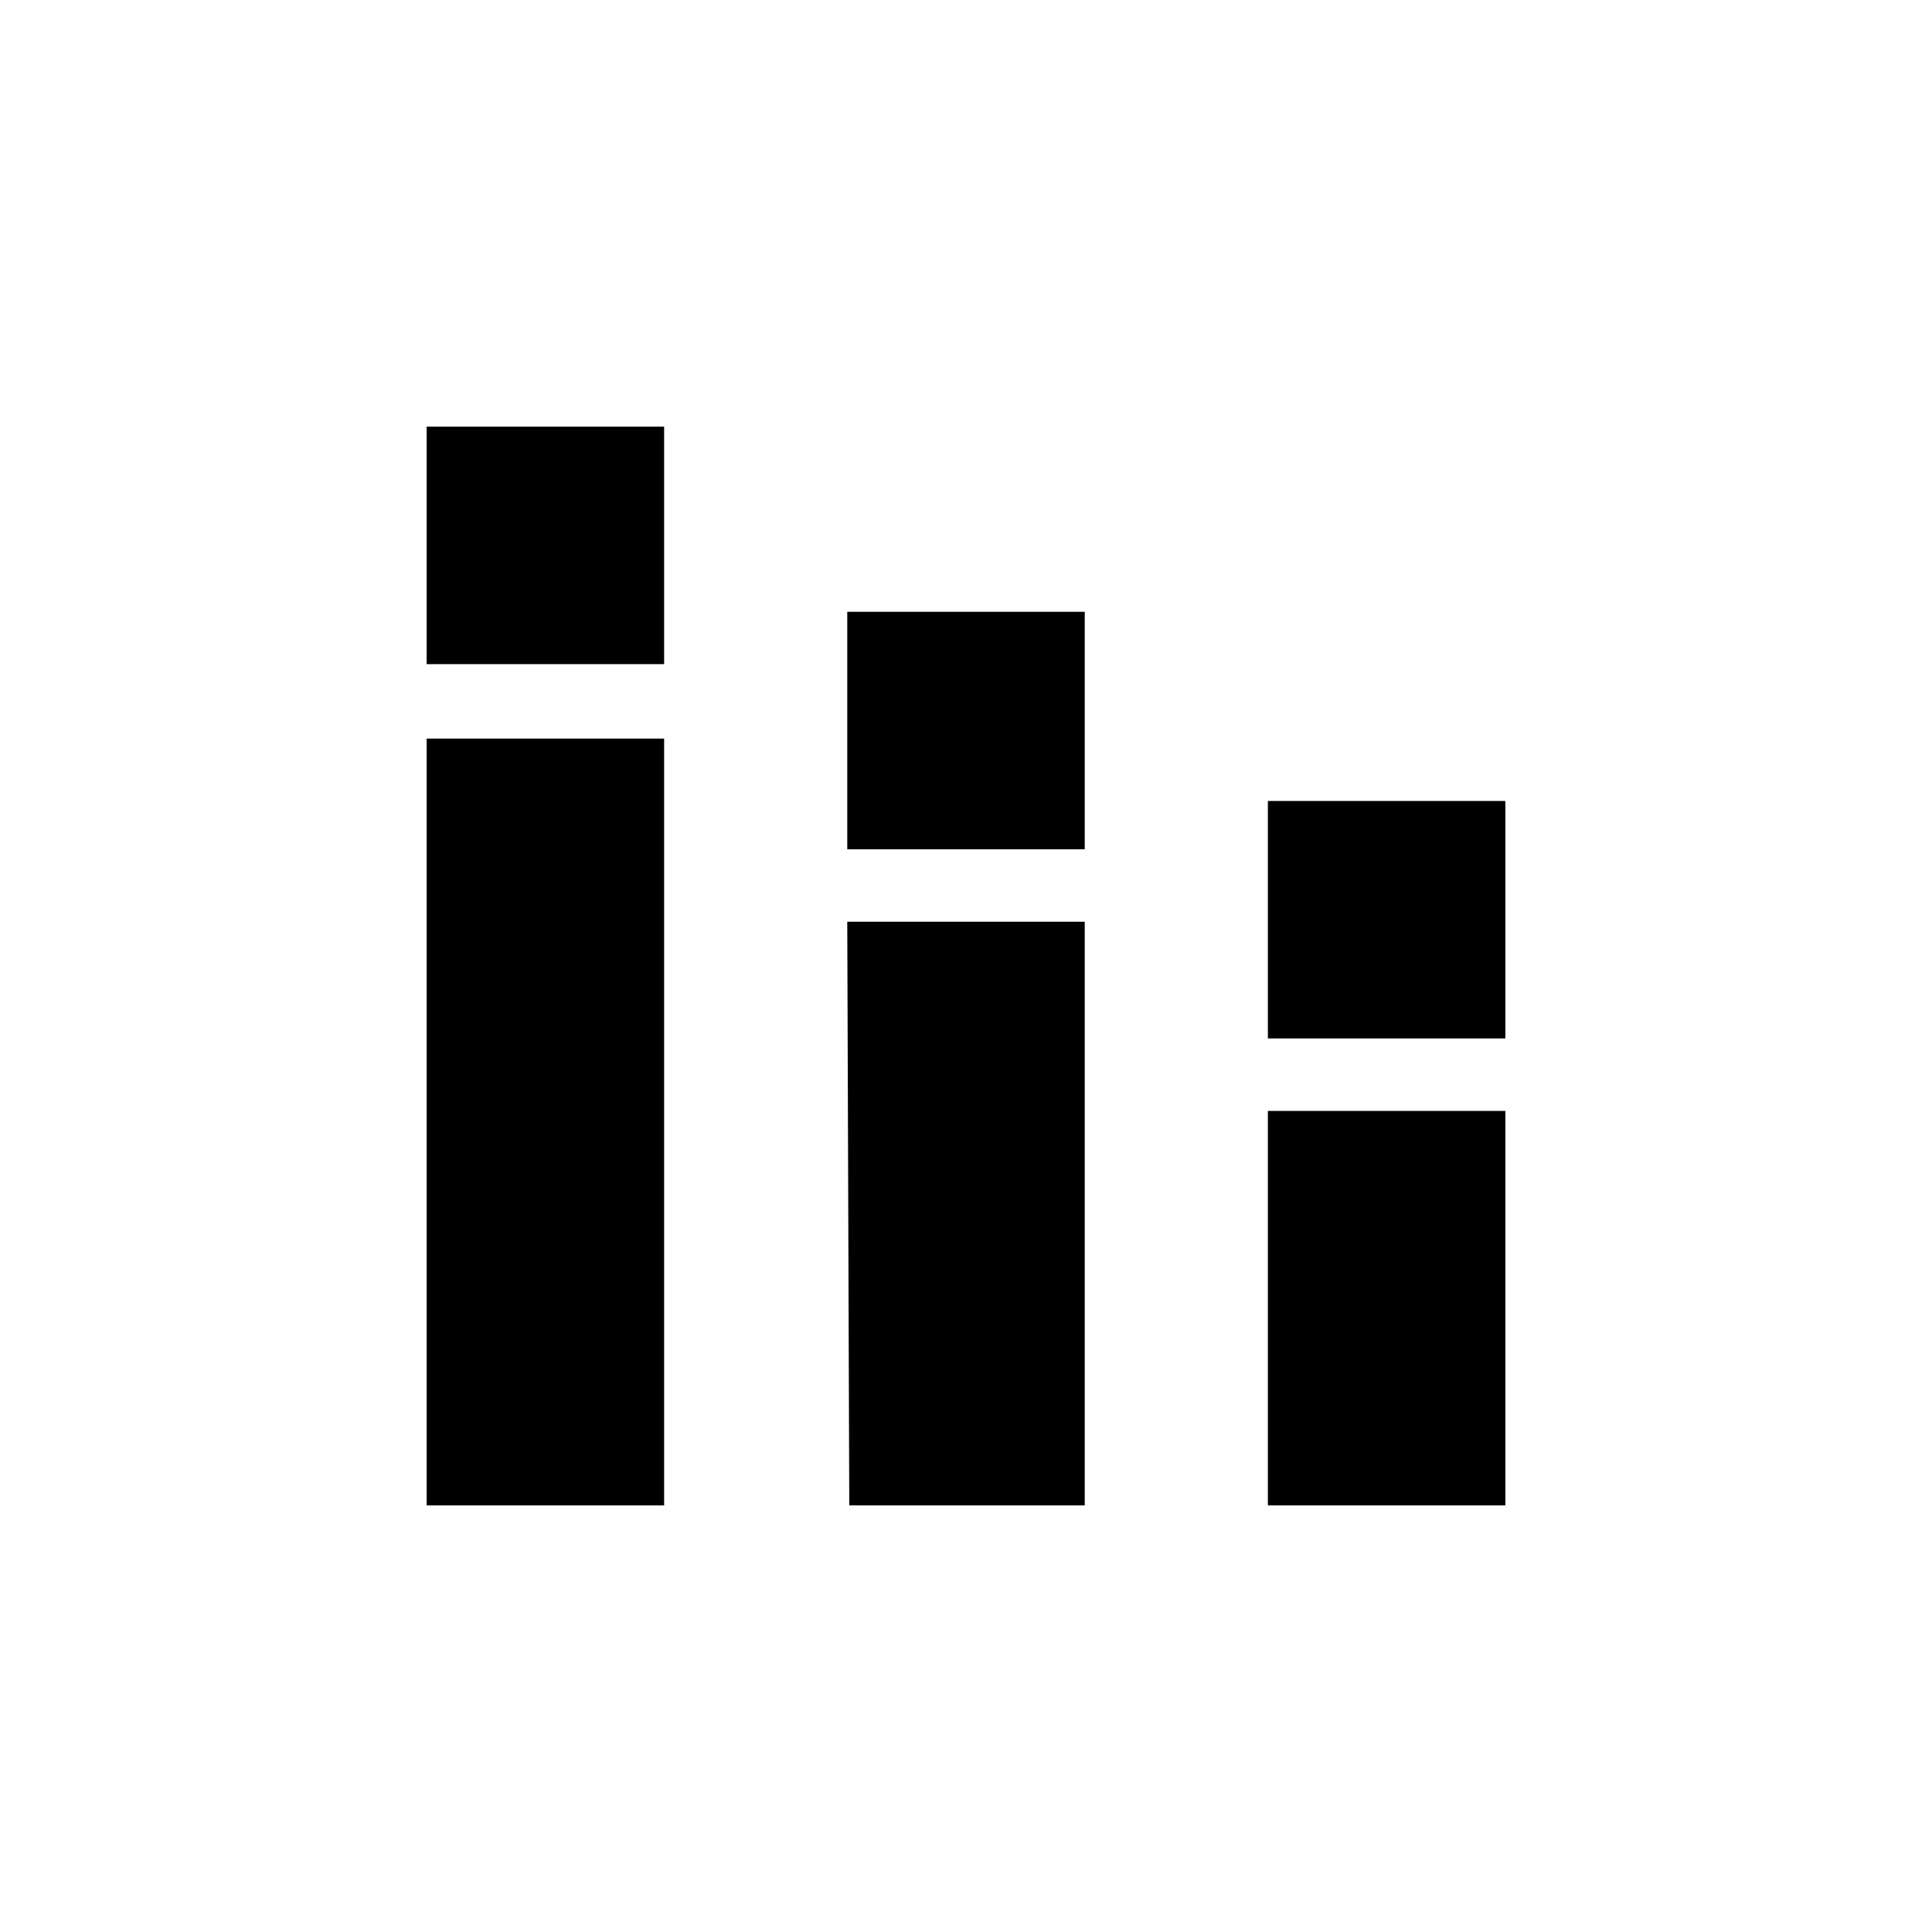 <svg xmlns="http://www.w3.org/2000/svg" height="20" viewBox="0 -960 960 960" width="20"><path d="M212-212v-381h118v381H212Zm0-418v-118h118v118H212Zm210 418-1-290h118v290H422Zm-1-326v-118h118v118H421Zm209 326v-196h118v196H630Zm0-232v-118h118v118H630Z"/></svg>